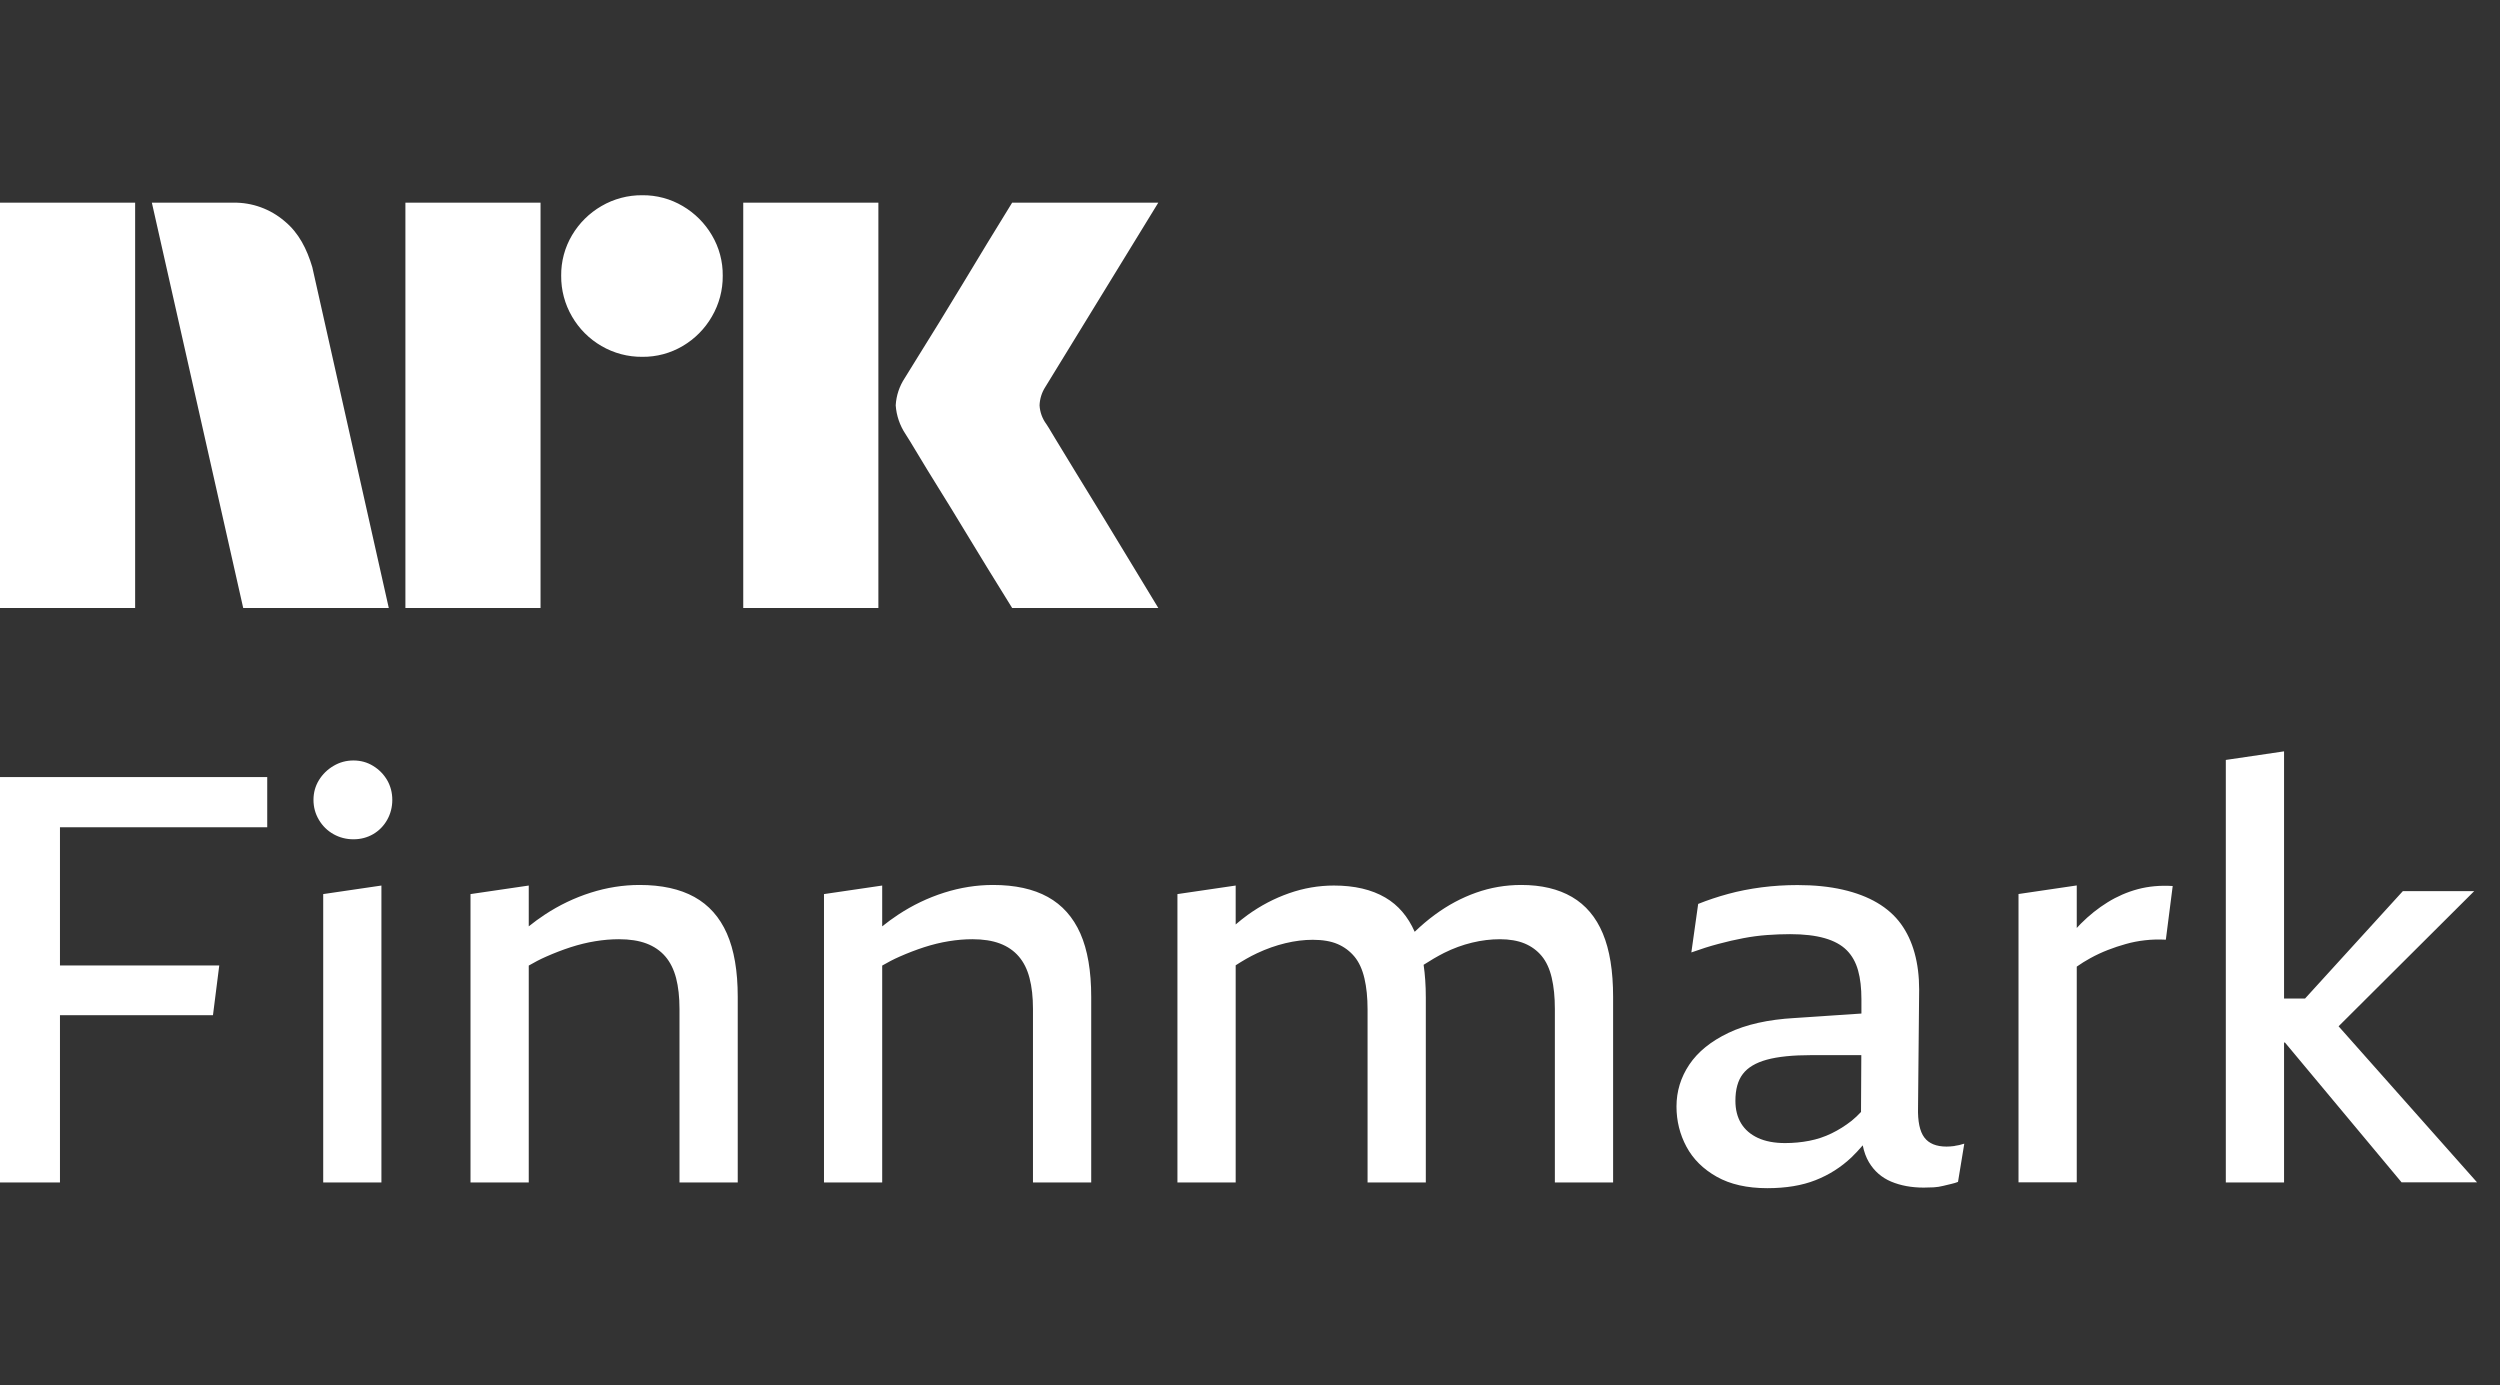 <svg width="74" height="41" viewBox="0 0 74 41" fill="none" xmlns="http://www.w3.org/2000/svg">
<rect x="0" y="0" width="74" height="41" fill="#333333" stroke="none"/>
<path d="M0 17.997V5.999H4V17.997H0ZM9.244 7.908L11.508 17.997H7.199L4.495 5.999H6.912C7.466 5.991 8.004 6.187 8.425 6.548C8.846 6.894 9.085 7.374 9.244 7.908ZM12 17.997V5.999H16V17.997H12ZM19.011 10.562C18.586 10.566 18.169 10.455 17.802 10.241C17.441 10.032 17.141 9.731 16.932 9.37C16.718 9.004 16.607 8.586 16.611 8.162C16.606 7.74 16.717 7.325 16.932 6.962C17.143 6.605 17.443 6.308 17.802 6.1C18.169 5.886 18.586 5.775 19.011 5.779C19.432 5.774 19.847 5.885 20.21 6.1C20.566 6.309 20.863 6.606 21.072 6.962C21.287 7.325 21.398 7.74 21.393 8.162C21.397 8.586 21.286 9.004 21.072 9.37C20.865 9.73 20.568 10.03 20.21 10.241C19.847 10.456 19.432 10.567 19.011 10.562ZM22 17.997V5.999H26V17.997H22ZM30.974 12.556C30.985 12.567 31.069 12.705 31.227 12.97C31.385 13.234 31.591 13.572 31.844 13.984C32.097 14.395 32.365 14.832 32.646 15.293C32.928 15.755 33.193 16.192 33.441 16.603C33.688 17.015 33.97 17.48 34.286 17.997H29.96C29.689 17.558 29.444 17.161 29.224 16.806C29.005 16.451 28.771 16.068 28.524 15.657C28.276 15.246 28.031 14.846 27.788 14.457C27.546 14.068 27.337 13.727 27.163 13.435C26.988 13.142 26.867 12.945 26.8 12.843C26.633 12.591 26.534 12.3 26.513 11.998C26.529 11.709 26.623 11.428 26.783 11.187C26.85 11.074 26.974 10.874 27.154 10.587C27.335 10.299 27.546 9.959 27.788 9.564C28.03 9.17 28.276 8.767 28.524 8.356C28.772 7.945 29.006 7.559 29.224 7.198C29.445 6.838 29.69 6.438 29.96 5.998H34.286L30.94 11.457C30.836 11.619 30.778 11.806 30.771 11.998C30.782 12.2 30.853 12.394 30.974 12.556Z" fill="white"/>
<g clip-path="url(#clip0_5919_2967)">
<path d="M0 23.001H7.91V24.488H1.775V28.578H6.49L6.304 30.049H1.775V35.001H0V23.001ZM11.045 22.671C10.871 22.564 10.676 22.51 10.462 22.51C10.248 22.51 10.051 22.564 9.871 22.671C9.69 22.778 9.547 22.919 9.44 23.093C9.333 23.268 9.279 23.463 9.279 23.677C9.279 23.891 9.333 24.088 9.44 24.268C9.547 24.448 9.69 24.589 9.871 24.691C10.051 24.792 10.248 24.843 10.462 24.843C10.676 24.843 10.871 24.792 11.045 24.691C11.22 24.589 11.358 24.448 11.46 24.268C11.561 24.088 11.612 23.891 11.612 23.677C11.612 23.463 11.561 23.268 11.46 23.093C11.358 22.919 11.22 22.778 11.045 22.671ZM9.567 35.001H11.29V26.212L9.567 26.465V35.001ZM20.553 26.55C20.125 26.313 19.584 26.195 18.93 26.195C18.446 26.195 17.964 26.271 17.485 26.423C17.006 26.575 16.553 26.792 16.125 27.074C15.961 27.181 15.803 27.299 15.651 27.42V26.212L13.927 26.465V35.001H15.651V28.581C15.817 28.485 15.986 28.395 16.167 28.316C16.409 28.209 16.651 28.116 16.893 28.037C17.136 27.959 17.378 27.899 17.62 27.86C17.863 27.82 18.096 27.801 18.322 27.801C18.637 27.801 18.908 27.843 19.133 27.927C19.358 28.012 19.544 28.139 19.691 28.308C19.837 28.477 19.944 28.691 20.012 28.95C20.079 29.209 20.113 29.514 20.113 29.863V35.001H21.837V29.508C21.837 28.742 21.73 28.116 21.516 27.632C21.302 27.147 20.981 26.787 20.553 26.55ZM31.015 26.55C30.587 26.313 30.046 26.195 29.392 26.195C28.908 26.195 28.426 26.271 27.947 26.423C27.468 26.575 27.015 26.792 26.587 27.074C26.423 27.181 26.266 27.299 26.113 27.42V26.212L24.39 26.465V35.001H26.113V28.581C26.277 28.485 26.449 28.395 26.629 28.316C26.871 28.209 27.114 28.116 27.356 28.037C27.598 27.959 27.84 27.899 28.083 27.86C28.325 27.82 28.559 27.801 28.784 27.801C29.099 27.801 29.37 27.843 29.595 27.927C29.821 28.012 30.007 28.139 30.153 28.308C30.3 28.477 30.407 28.691 30.474 28.95C30.542 29.209 30.576 29.514 30.576 29.863V35.001H32.3V29.508C32.3 28.742 32.193 28.116 31.979 27.632C31.764 27.147 31.443 26.787 31.015 26.55ZM46.531 26.55C46.126 26.313 45.624 26.195 45.027 26.195C44.565 26.195 44.12 26.271 43.692 26.423C43.263 26.575 42.858 26.792 42.475 27.074C42.266 27.226 42.066 27.398 41.875 27.581C41.677 27.133 41.39 26.792 41.004 26.567C40.599 26.33 40.092 26.212 39.483 26.212C39.032 26.212 38.59 26.288 38.156 26.44C37.722 26.592 37.314 26.806 36.931 27.082C36.81 27.17 36.691 27.265 36.576 27.364V26.212L34.852 26.465V35.001H36.576V28.573C36.782 28.44 36.993 28.316 37.21 28.215C37.486 28.085 37.765 27.987 38.046 27.919C38.328 27.851 38.598 27.818 38.858 27.818C39.151 27.818 39.396 27.86 39.593 27.944C39.79 28.029 39.956 28.153 40.092 28.316C40.227 28.48 40.325 28.694 40.387 28.959C40.449 29.223 40.48 29.53 40.48 29.88V35.001H42.204V29.525C42.204 29.173 42.182 28.852 42.139 28.558C42.339 28.429 42.539 28.311 42.745 28.206C43.016 28.071 43.292 27.97 43.573 27.902C43.855 27.834 44.131 27.801 44.401 27.801C44.672 27.801 44.925 27.843 45.128 27.927C45.331 28.012 45.5 28.136 45.635 28.299C45.77 28.463 45.869 28.677 45.931 28.942C45.993 29.206 46.024 29.514 46.024 29.863V35.001H47.748V29.508C47.748 28.742 47.647 28.116 47.444 27.632C47.241 27.147 46.937 26.787 46.531 26.55ZM57.855 33.919C57.946 33.908 58.041 33.885 58.143 33.852L57.957 34.984C57.901 35.007 57.836 35.026 57.763 35.043C57.689 35.06 57.608 35.08 57.517 35.102C57.427 35.125 57.334 35.139 57.239 35.145C57.143 35.15 57.044 35.153 56.943 35.153C56.582 35.153 56.261 35.094 55.979 34.976C55.698 34.857 55.478 34.666 55.32 34.401C55.236 34.26 55.176 34.094 55.137 33.902C55.03 34.026 54.92 34.147 54.805 34.257C54.495 34.55 54.14 34.776 53.74 34.933C53.34 35.091 52.864 35.17 52.312 35.17C51.714 35.17 51.216 35.057 50.816 34.832C50.416 34.607 50.117 34.311 49.92 33.945C49.723 33.578 49.624 33.181 49.624 32.753C49.624 32.302 49.751 31.888 50.004 31.511C50.258 31.133 50.644 30.821 51.162 30.573C51.681 30.325 52.334 30.178 53.123 30.133L55.098 30.001V29.578C55.098 29.252 55.067 28.967 54.999 28.725C54.931 28.482 54.819 28.282 54.661 28.125C54.503 27.967 54.286 27.849 54.01 27.77C53.734 27.691 53.393 27.651 52.988 27.651C52.762 27.651 52.534 27.66 52.303 27.677C52.072 27.694 51.838 27.725 51.602 27.77C51.365 27.815 51.12 27.871 50.867 27.939C50.613 28.006 50.345 28.091 50.064 28.192L50.266 26.756C50.548 26.643 50.844 26.544 51.154 26.46C51.464 26.375 51.793 26.311 52.143 26.265C52.492 26.22 52.847 26.198 53.207 26.198C53.703 26.198 54.148 26.243 54.543 26.333C54.937 26.423 55.278 26.553 55.565 26.722C55.852 26.891 56.086 27.099 56.267 27.347C56.447 27.595 56.582 27.882 56.672 28.209C56.762 28.536 56.807 28.896 56.807 29.291L56.774 32.773C56.762 33.19 56.824 33.488 56.96 33.669C57.095 33.849 57.315 33.939 57.619 33.939C57.686 33.939 57.765 33.933 57.855 33.922V33.919ZM55.086 32.908L55.095 31.232H53.616C53.064 31.232 52.624 31.277 52.297 31.367C51.971 31.457 51.734 31.598 51.588 31.79C51.441 31.981 51.368 32.246 51.368 32.584C51.368 32.843 51.424 33.066 51.537 33.252C51.65 33.438 51.816 33.581 52.035 33.683C52.255 33.784 52.523 33.835 52.838 33.835C53.086 33.835 53.326 33.812 53.557 33.767C53.788 33.722 54.007 33.649 54.216 33.547C54.424 33.446 54.621 33.322 54.807 33.176C54.906 33.097 54.999 33.007 55.089 32.911L55.086 32.908ZM63.281 26.319C62.965 26.404 62.667 26.533 62.385 26.708C62.103 26.882 61.839 27.094 61.591 27.342C61.551 27.381 61.512 27.426 61.472 27.468V26.209L59.748 26.463V34.998H61.472V28.612C61.602 28.522 61.734 28.437 61.87 28.364C62.044 28.268 62.219 28.187 62.394 28.119C62.568 28.051 62.746 27.992 62.926 27.942C63.106 27.891 63.295 27.854 63.492 27.832C63.689 27.809 63.895 27.804 64.109 27.815L64.312 26.226C63.94 26.203 63.596 26.235 63.281 26.319ZM71.09 34.998H73.321L69.222 30.378L73.236 26.378H71.124L68.23 29.556H67.608V22.24L65.884 22.494V35.001H67.608V30.86H67.636L71.09 35.001V34.998Z" fill="white"/>
</g>
<defs>
<clipPath id="clip0_5919_2967">
<rect width="74" height="14" fill="white" transform="translate(0 22)"/>
</clipPath>
</defs>
</svg>
